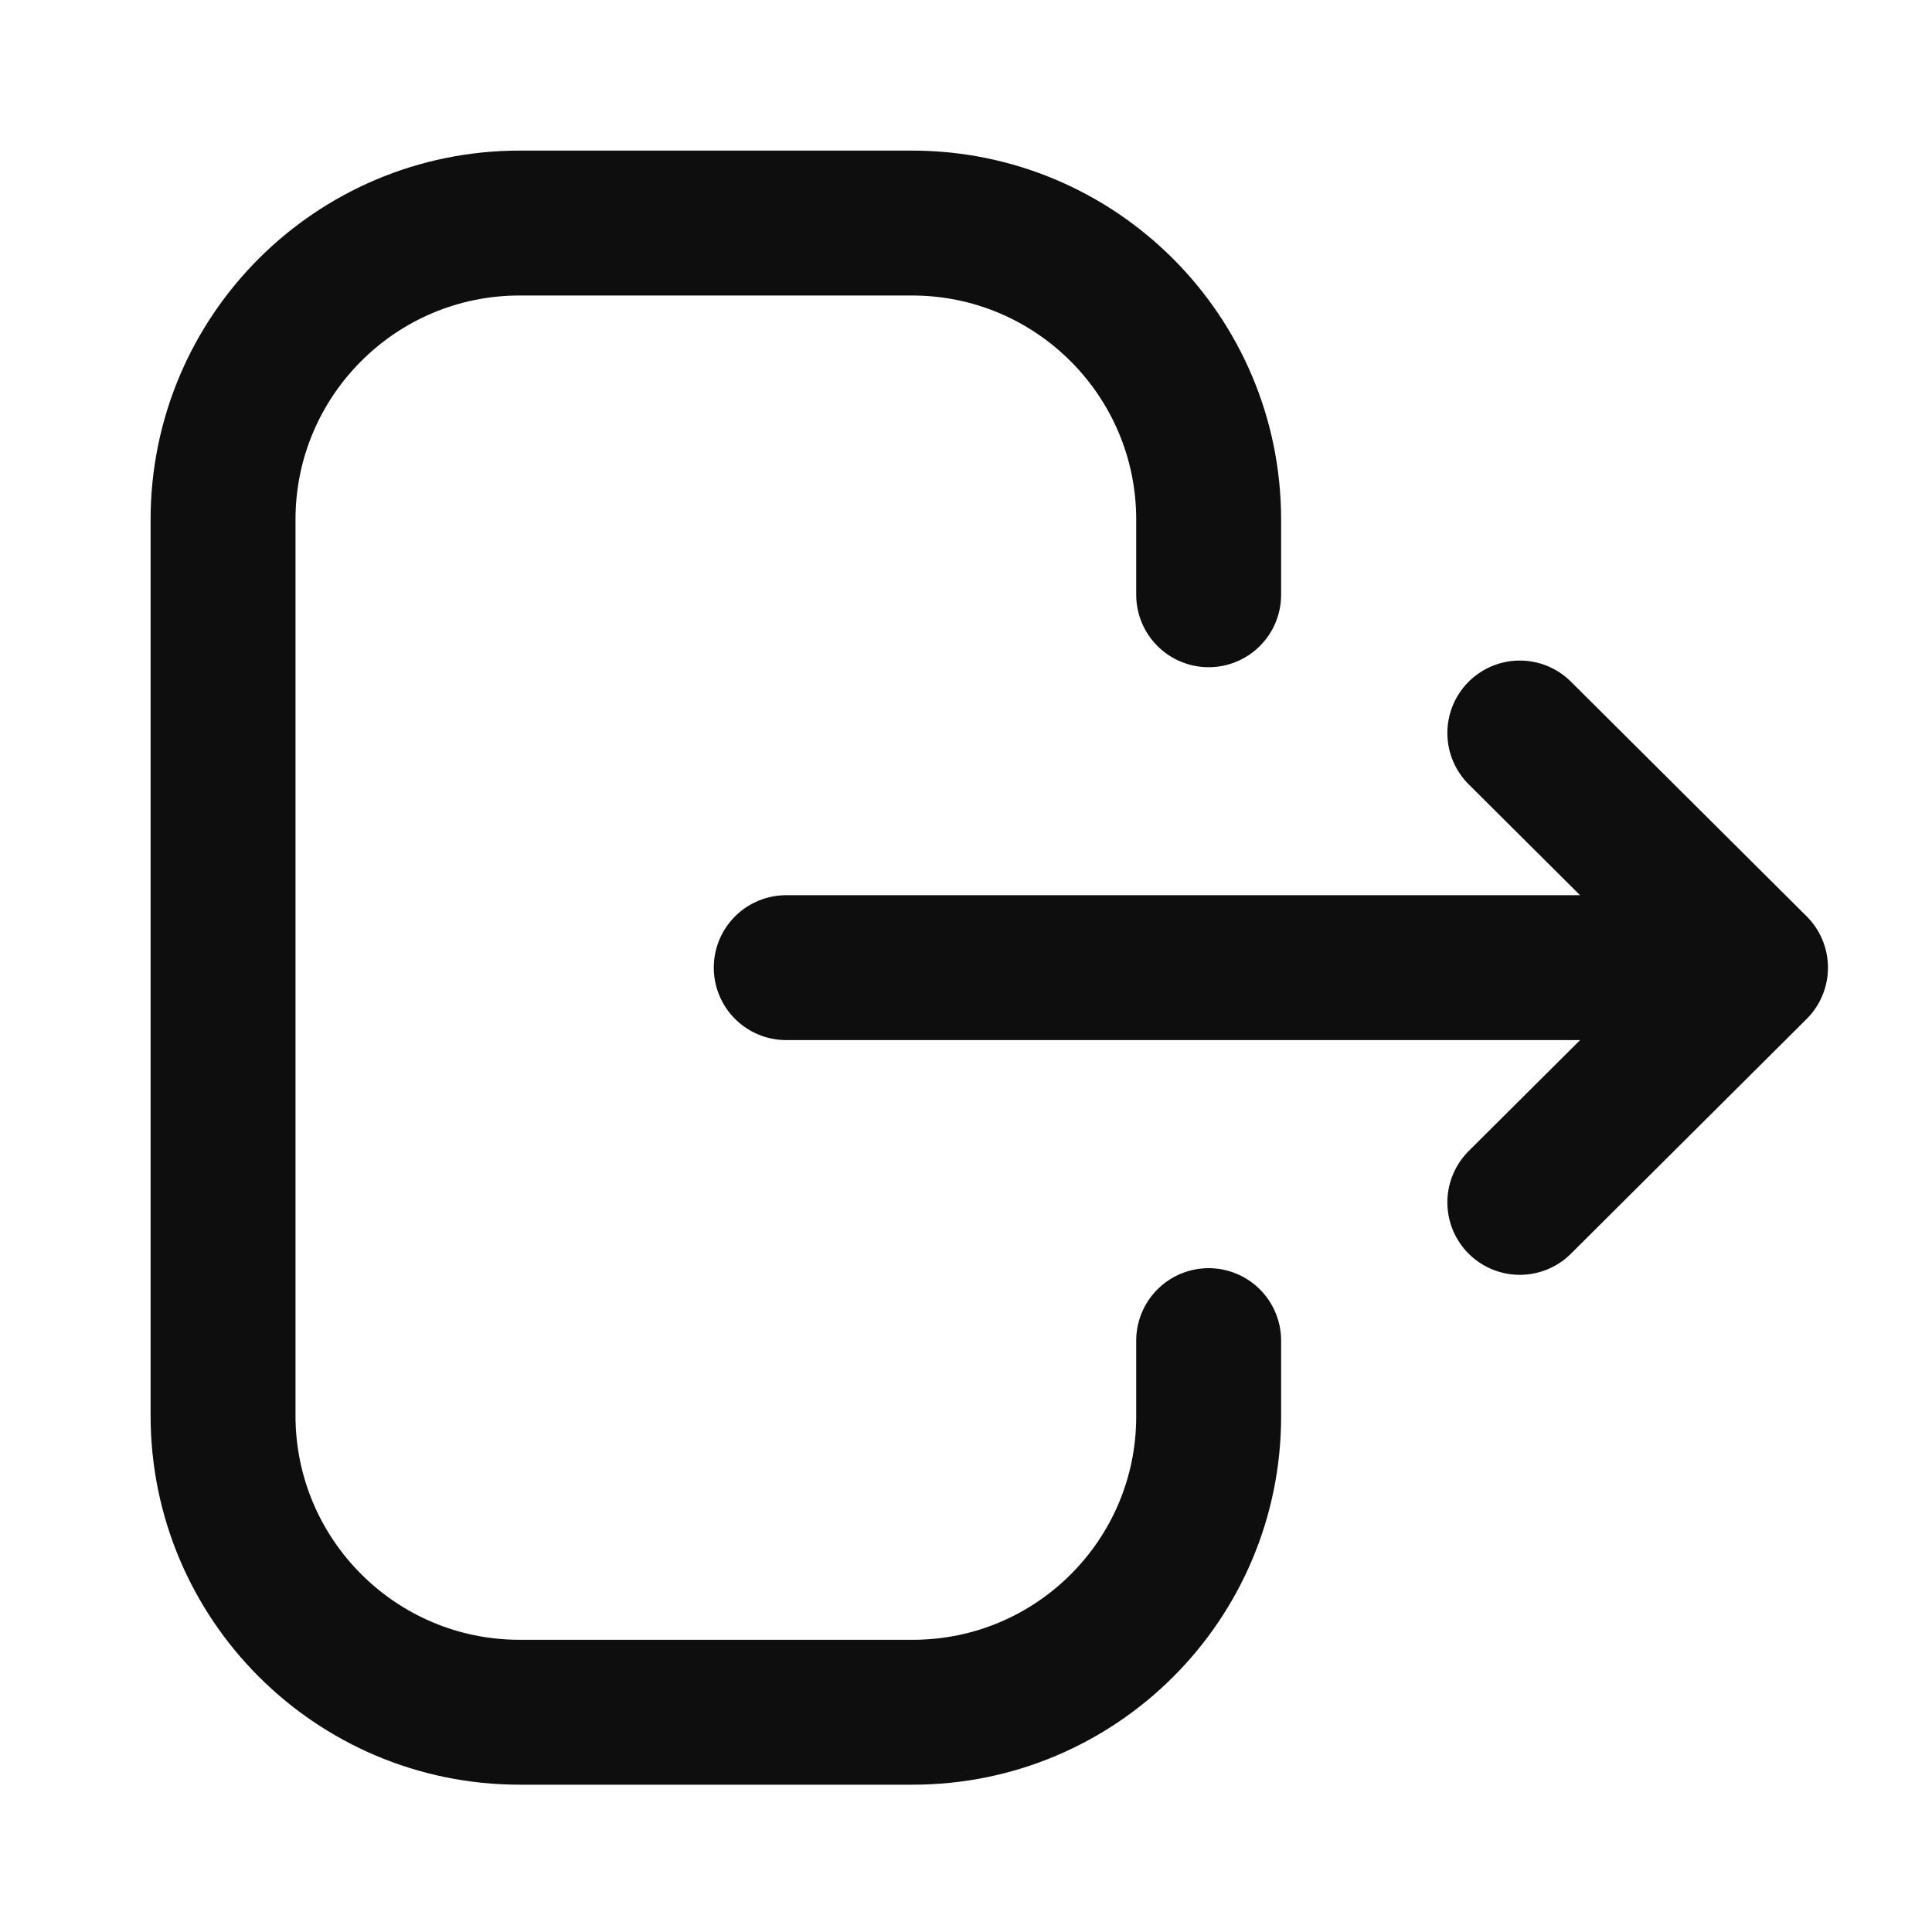 <svg width="20" height="20" viewBox="0 0 20 20" fill="none" xmlns="http://www.w3.org/2000/svg">
<path d="M12.512 6.157V5.379C12.512 3.684 11.137 2.309 9.441 2.309H5.379C3.684 2.309 2.309 3.684 2.309 5.379V14.654C2.309 16.35 3.684 17.725 5.379 17.725H9.449C11.14 17.725 12.512 16.354 12.512 14.664V13.878M18.173 10.017H8.139M18.173 10.017L15.733 7.588M18.173 10.017L15.733 12.447" stroke="#0E0E0F" stroke-width="1.5" stroke-linecap="round" stroke-linejoin="round"/>
</svg>

